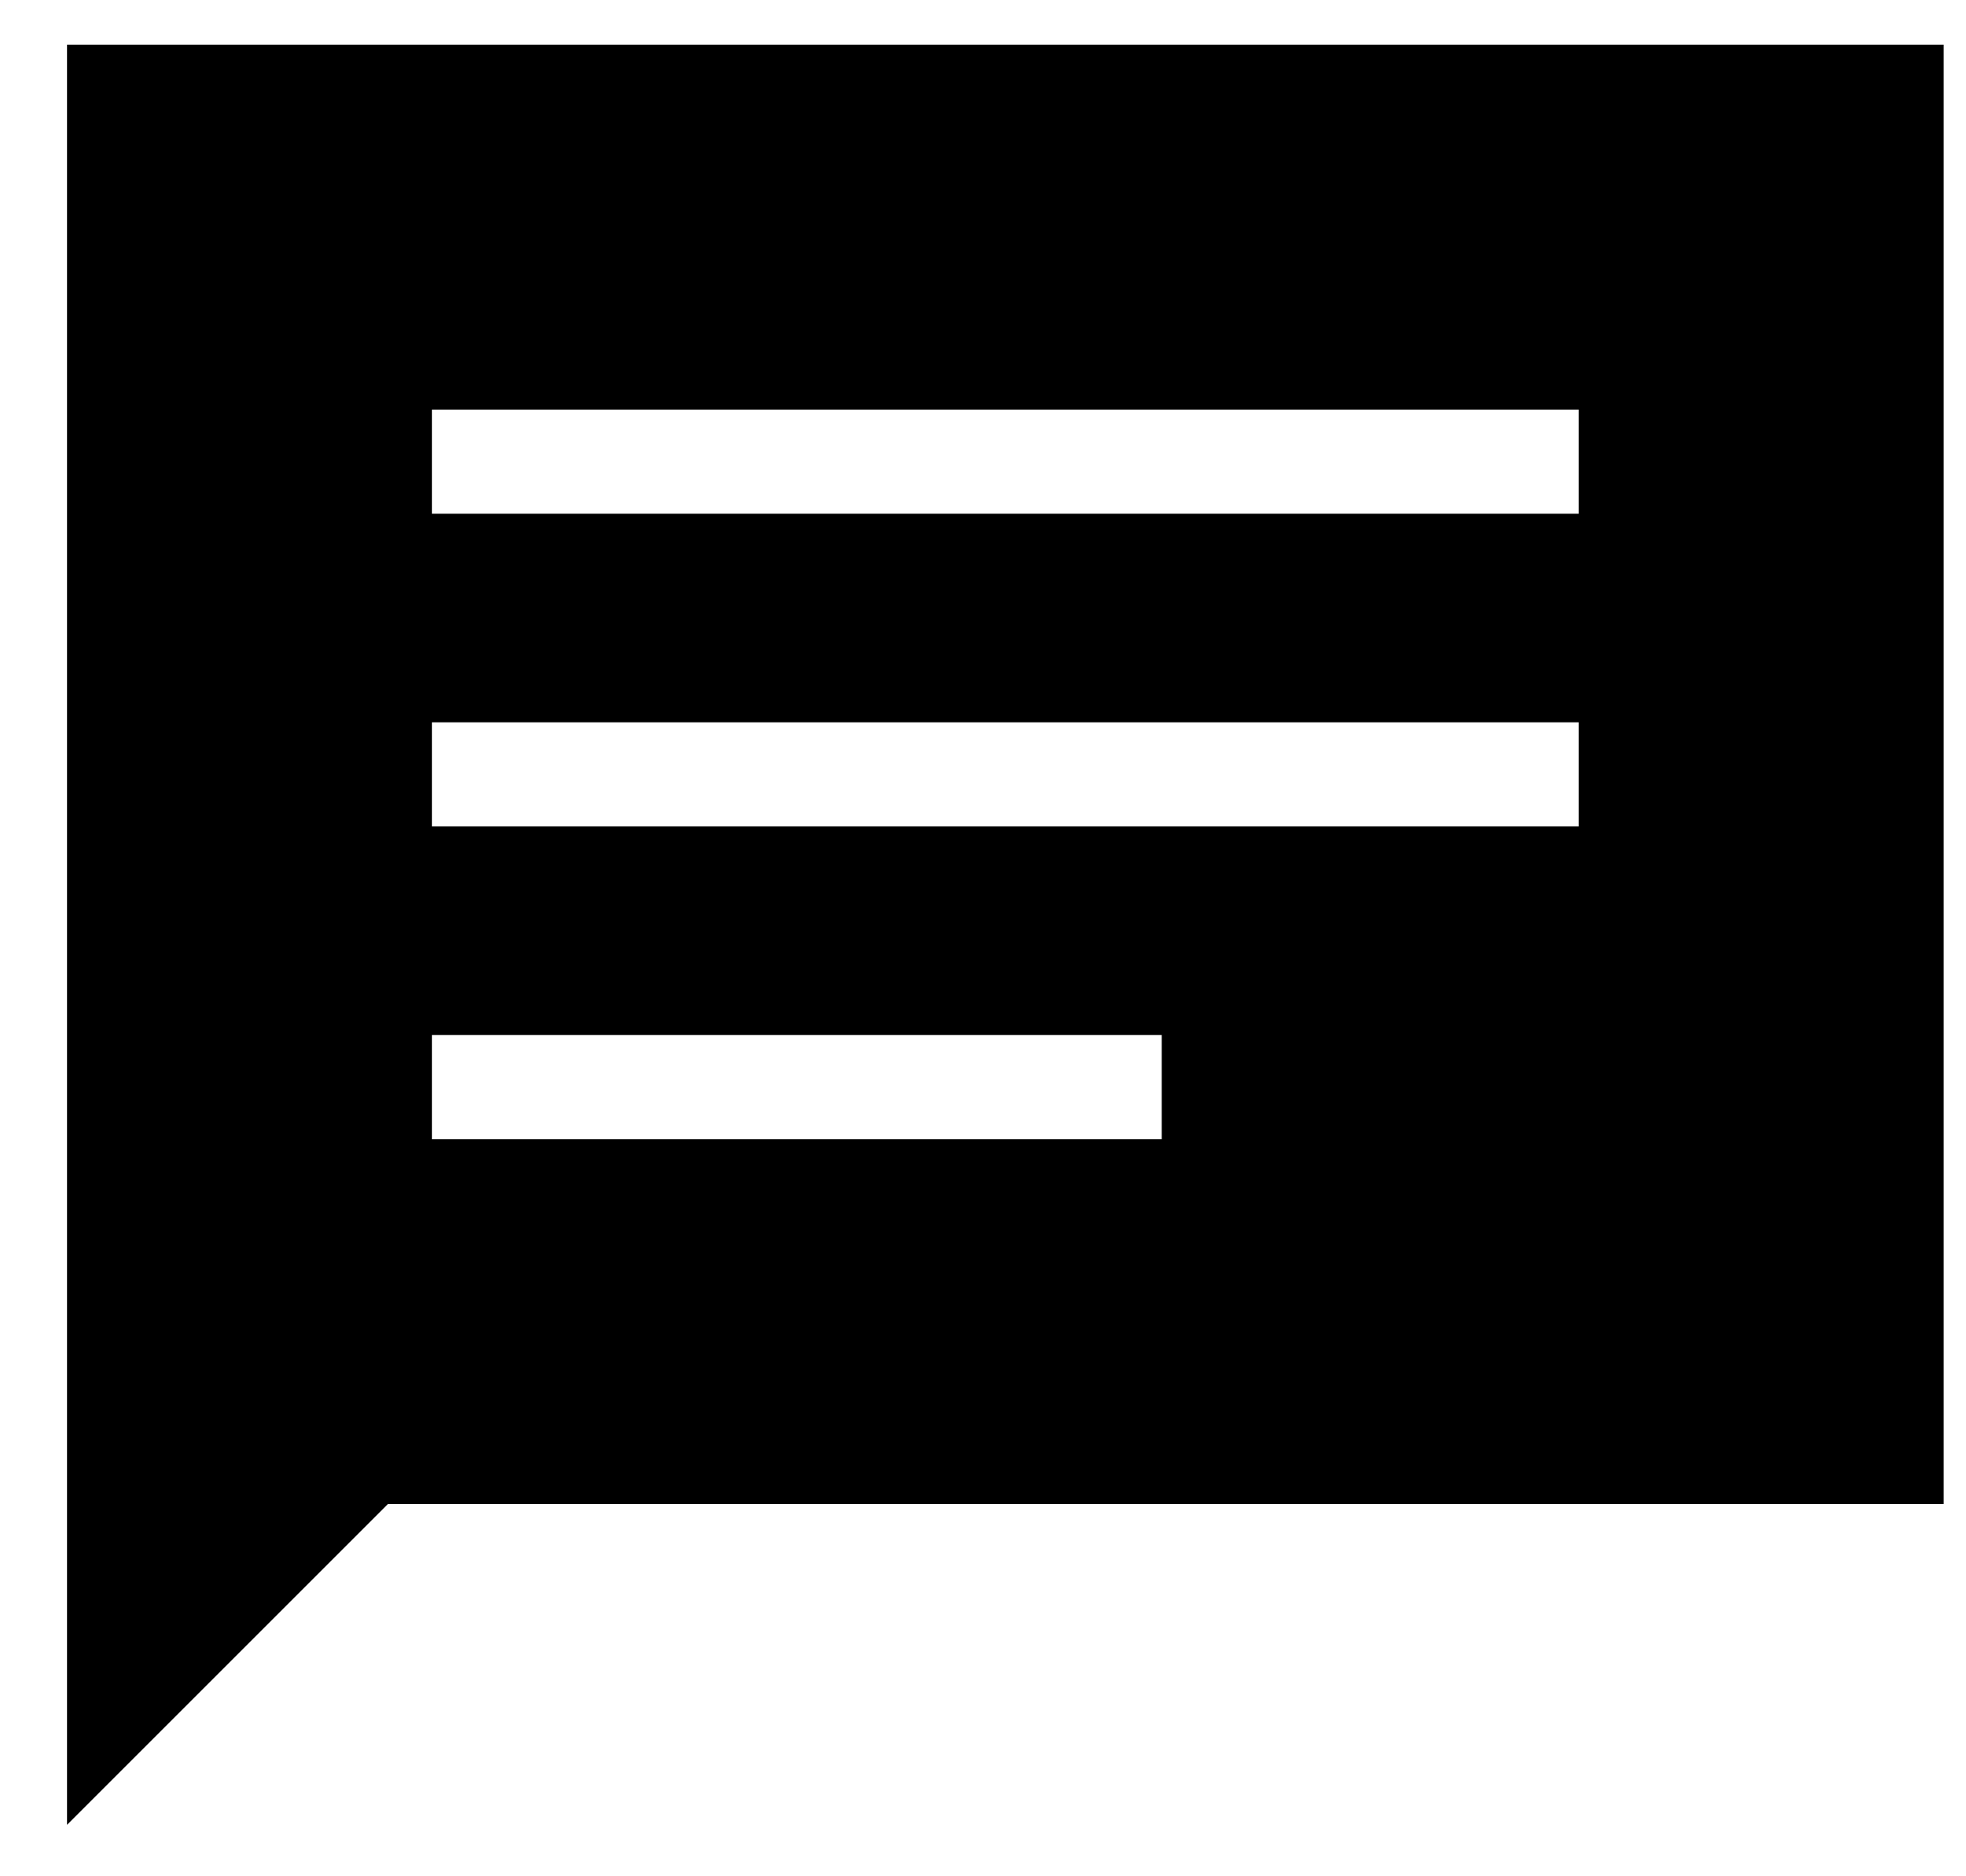 <svg  viewBox="0 0 22 21" fill="none" xmlns="http://www.w3.org/2000/svg">
<path d="M0.75 20.424V0.5H21.75V16.834H4.34L0.75 20.424ZM4.833 12.751H13V11.584H4.833V12.751ZM4.833 9.25H17.667V8.084H4.833V9.25ZM4.833 5.75H17.667V4.584H4.833V5.75Z" fill="black"/>
</svg>
